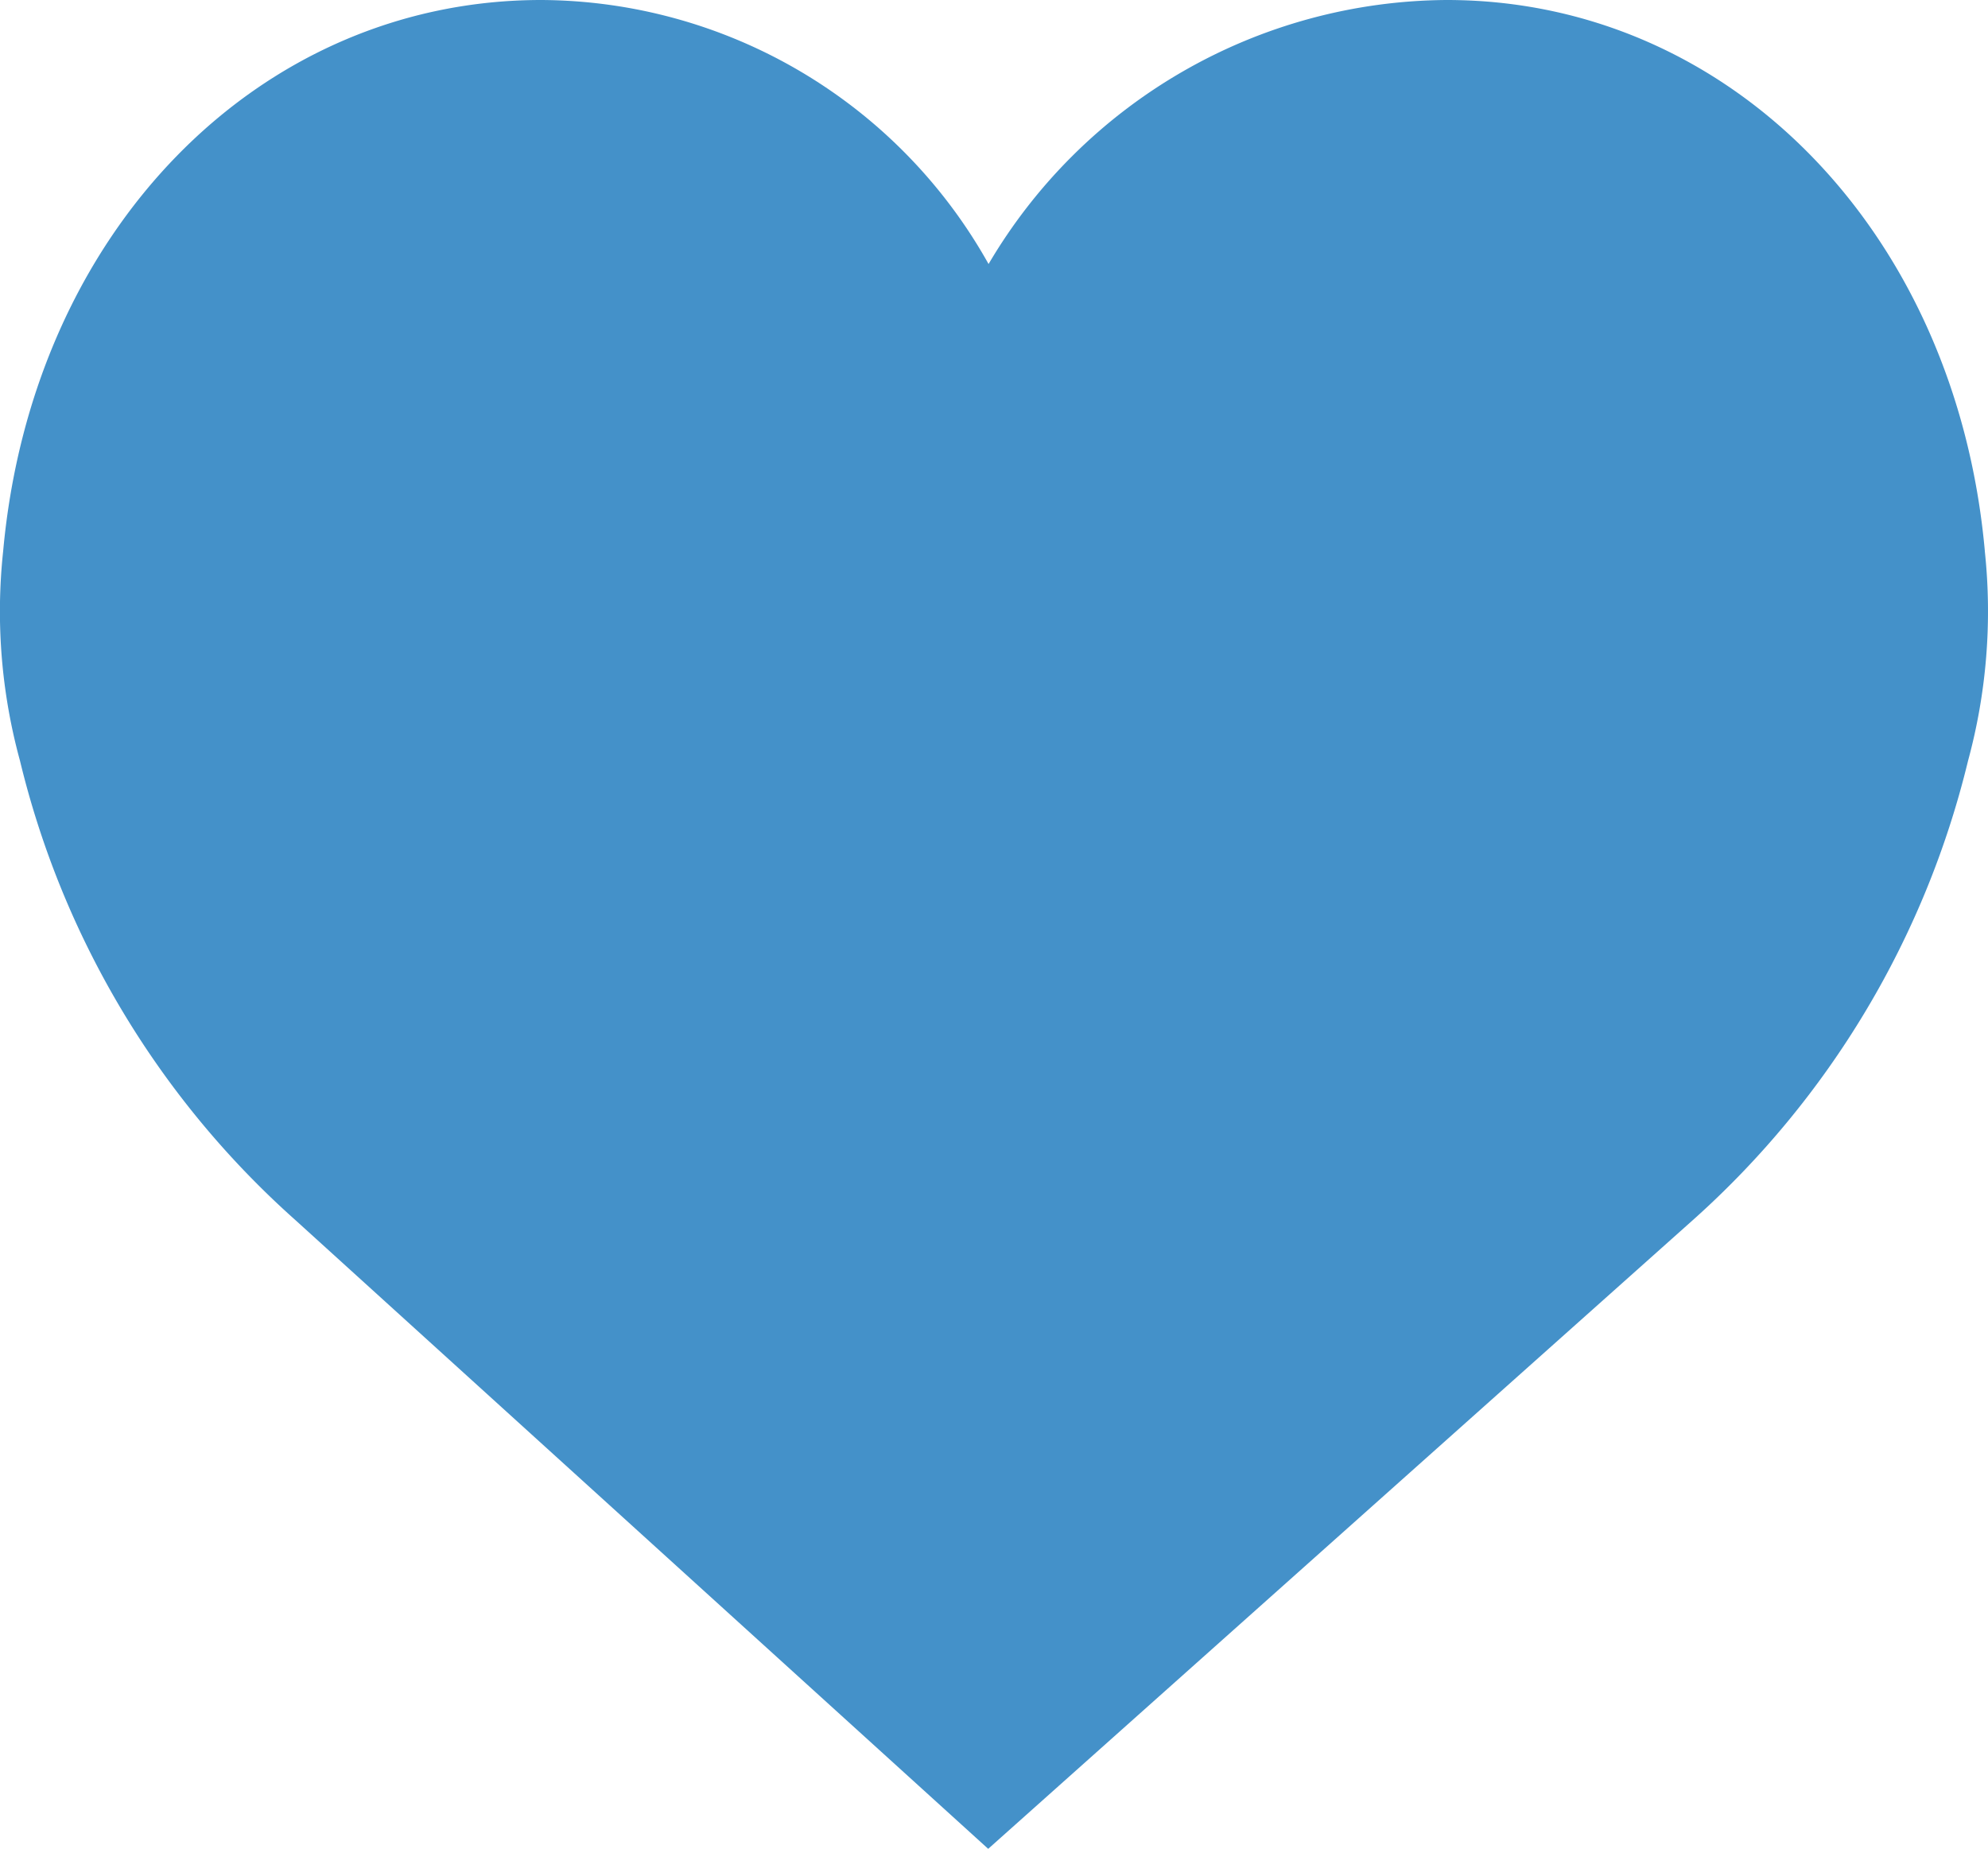 <svg xmlns="http://www.w3.org/2000/svg" width="60" height="55.795" viewBox="0 0 60 55.795"><defs><style>.a{fill:#4491c9;}</style></defs><path class="a" d="M538.29,404.35c-.865-9.641-7.7-16.635-16.24-16.635a16.157,16.157,0,0,0-13.829,7.968,15.553,15.553,0,0,0-13.5-7.968c-8.543,0-15.367,6.994-16.241,16.635a17.062,17.062,0,0,0,.508,6.323,27.075,27.075,0,0,0,8.312,13.862L508.21,443.51l21.261-18.969a27.138,27.138,0,0,0,8.312-13.868,17.185,17.185,0,0,0,.506-6.323Z" transform="translate(-478.385 -387.715)"/></svg>